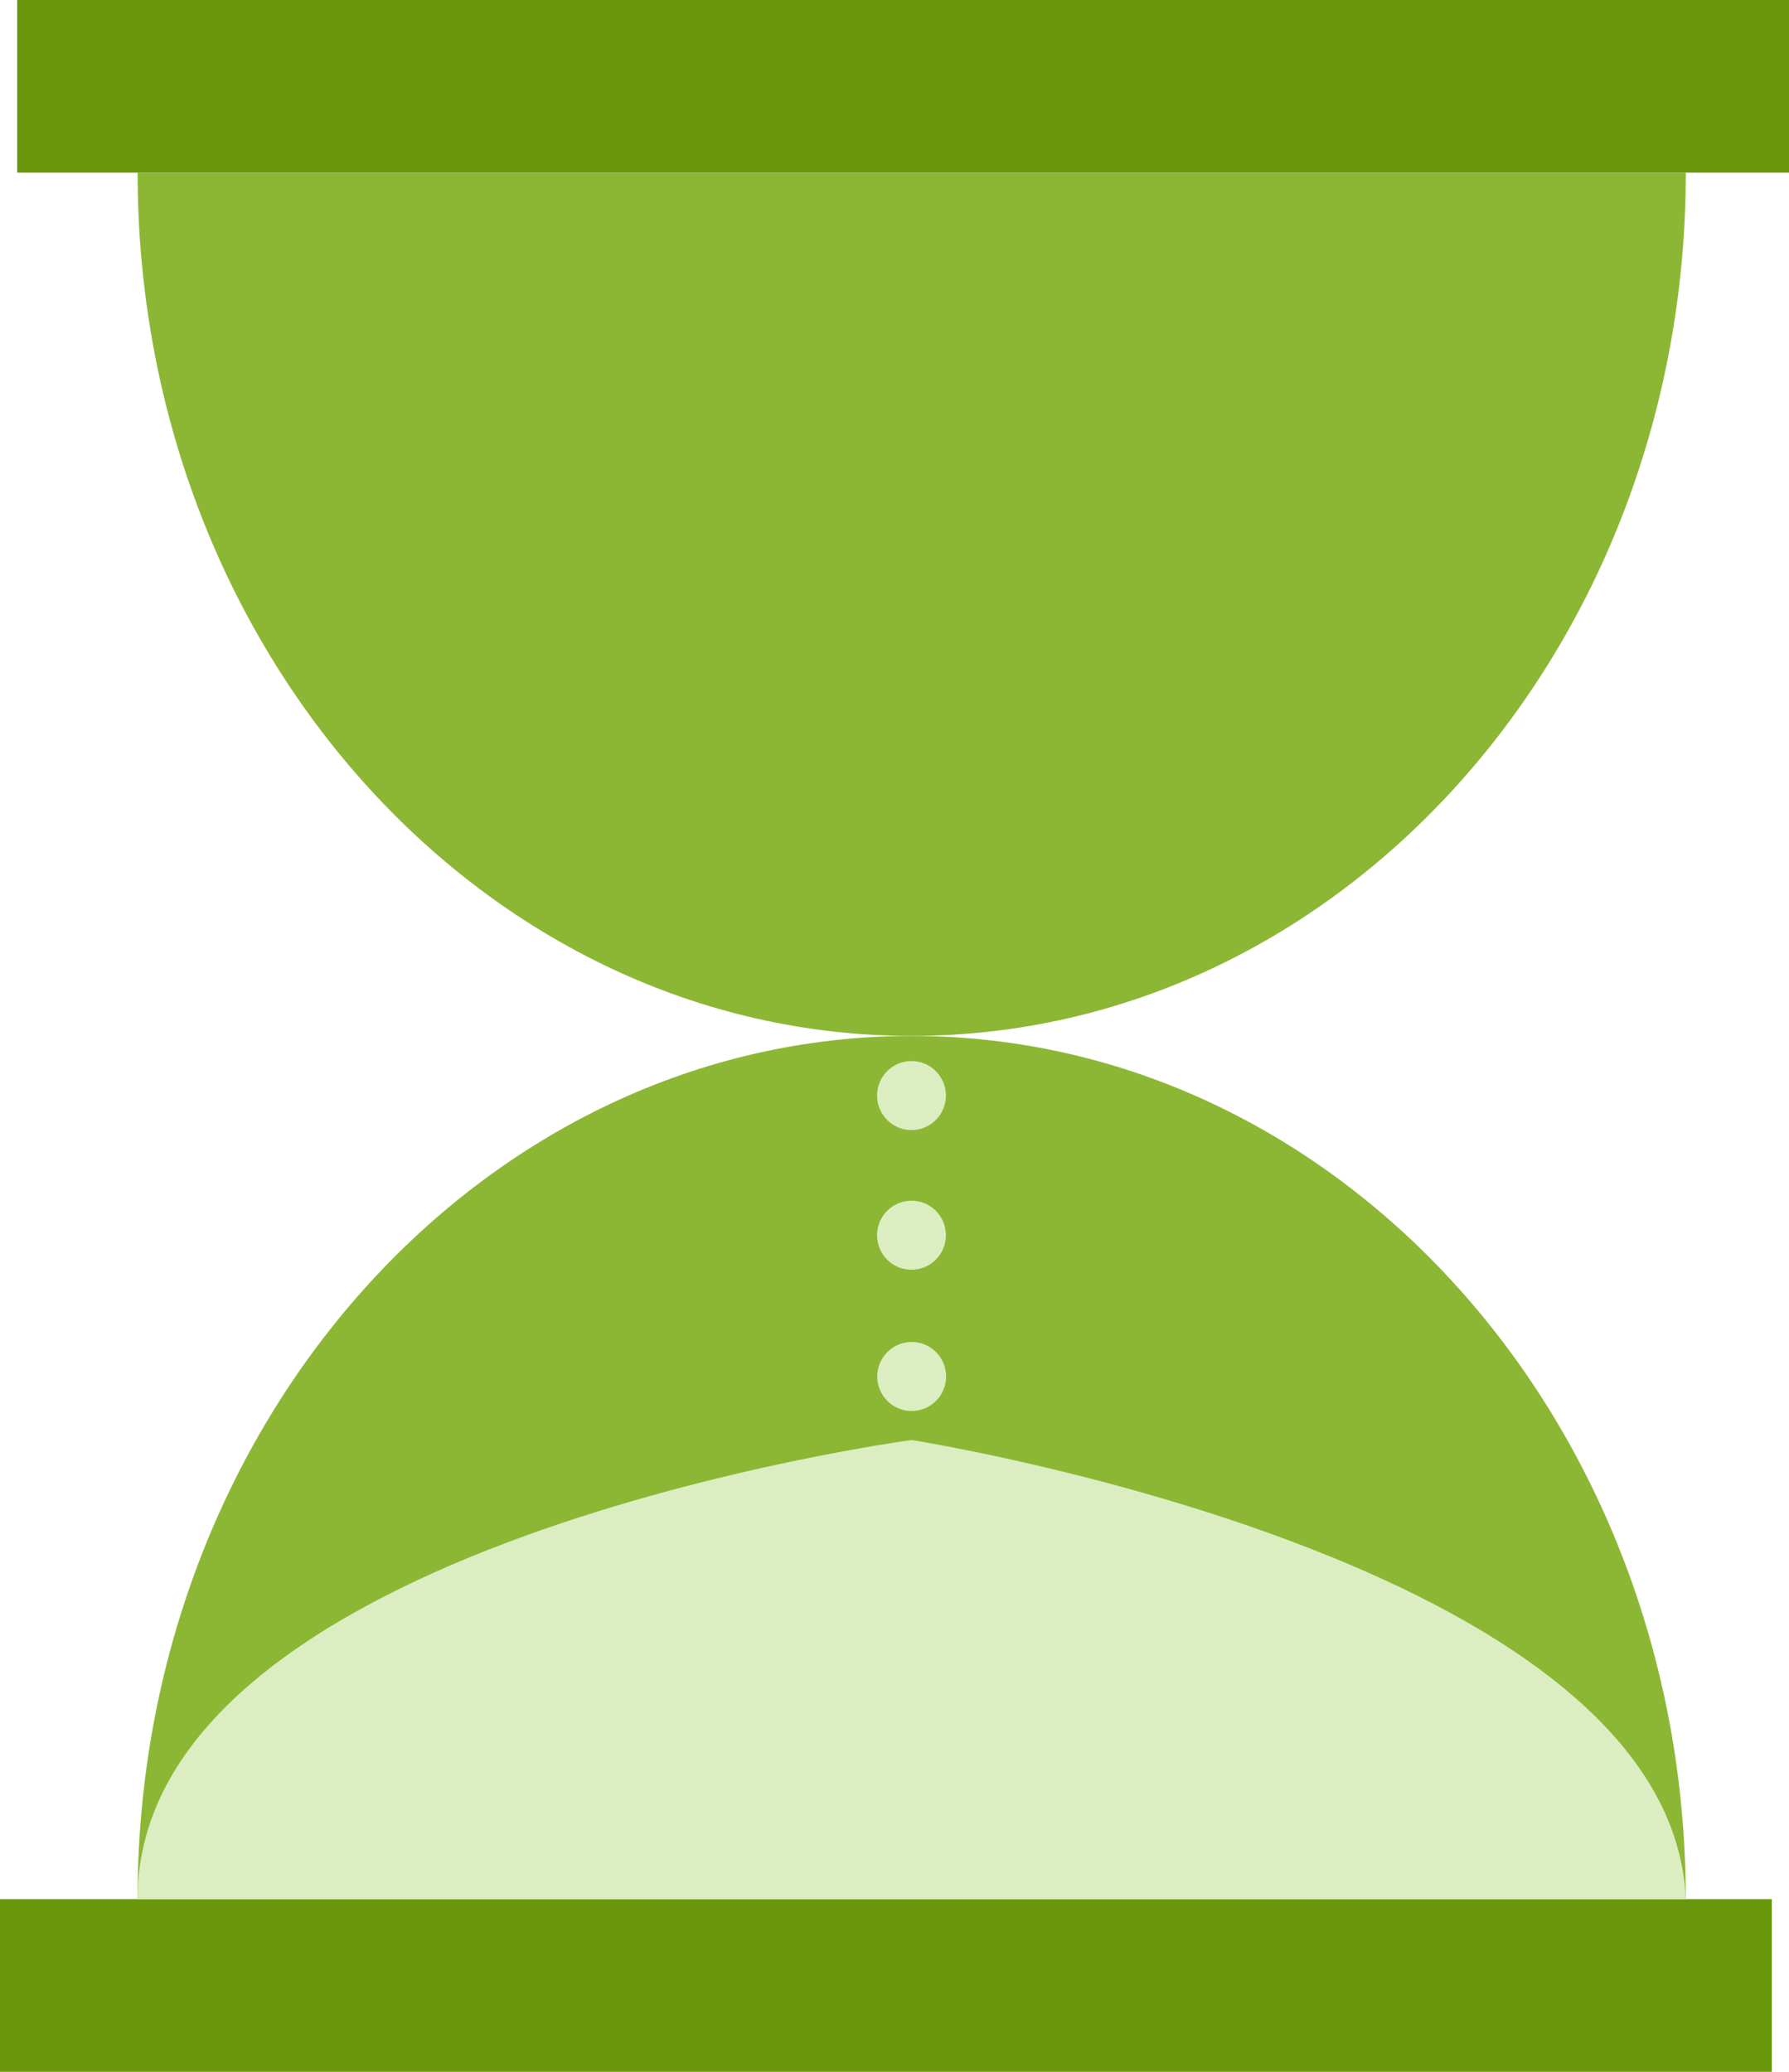 <?xml version="1.0" encoding="UTF-8" standalone="no"?>
<svg width="38px" height="44px" viewBox="0 0 38 44" version="1.1" xmlns="http://www.w3.org/2000/svg" xmlns:xlink="http://www.w3.org/1999/xlink">
    <!-- Generator: Sketch 3.8.3 (29802) - http://www.bohemiancoding.com/sketch -->
    <title>hourglass</title>
    <desc>Created with Sketch.</desc>
    <defs></defs>
    <g id="Klickdummy-Moderator" stroke="none" stroke-width="1" fill="none" fill-rule="evenodd">
        <g id="5.7-Idea-detail-page:-Winner-1-" transform="translate(-191, -228)">
            <g id="hourglass" transform="translate(191, 228)">
                <rect id="Rectangle-5530" fill="#69970B" x="0.365" y="0" width="37.635" height="3.667"></rect>
                <rect id="Rectangle-5530" fill="#69970B" x="0" y="40.333" width="37.635" height="3.667"></rect>
                <path d="M19.365,40.333 C28.446,40.333 35.808,32.125 35.808,22 C30.618,22 7.144,22 2.923,22 C2.923,32.125 10.285,40.333 19.365,40.333 Z" id="Oval-16" fill="#8CB735" transform="translate(19.365, 31.167) rotate(-180) translate(-19.365, -31.167) "></path>
                <path d="M19.365,40.333 C19.365,40.333 35.808,38.147 35.808,30.583 C30.618,30.583 7.144,30.583 2.923,30.583 C3.234,37.807 19.365,40.333 19.365,40.333 Z" id="Oval-16" fill="#DCEEC1" transform="translate(19.365, 35.458) rotate(-180) translate(-19.365, -35.458) "></path>
                <path d="M19.365,22 C28.446,22 35.808,13.792 35.808,3.667 C30.618,3.667 7.144,3.667 2.923,3.667 C2.923,13.792 10.285,22 19.365,22 Z" id="Oval-16" fill="#8CB735"></path>
                <ellipse id="Oval-20" fill="#DCEEC1" cx="19.361" cy="26.233" rx="0.731" ry="0.733"></ellipse>
                <ellipse id="Oval-20-copy" fill="#DCEEC1" cx="19.361" cy="23.267" rx="0.731" ry="0.733"></ellipse>
                <ellipse id="Oval-20-copy" fill="#DCEEC1" cx="19.365" cy="29.233" rx="0.731" ry="0.733"></ellipse>
            </g>
        </g>
    </g>
</svg>